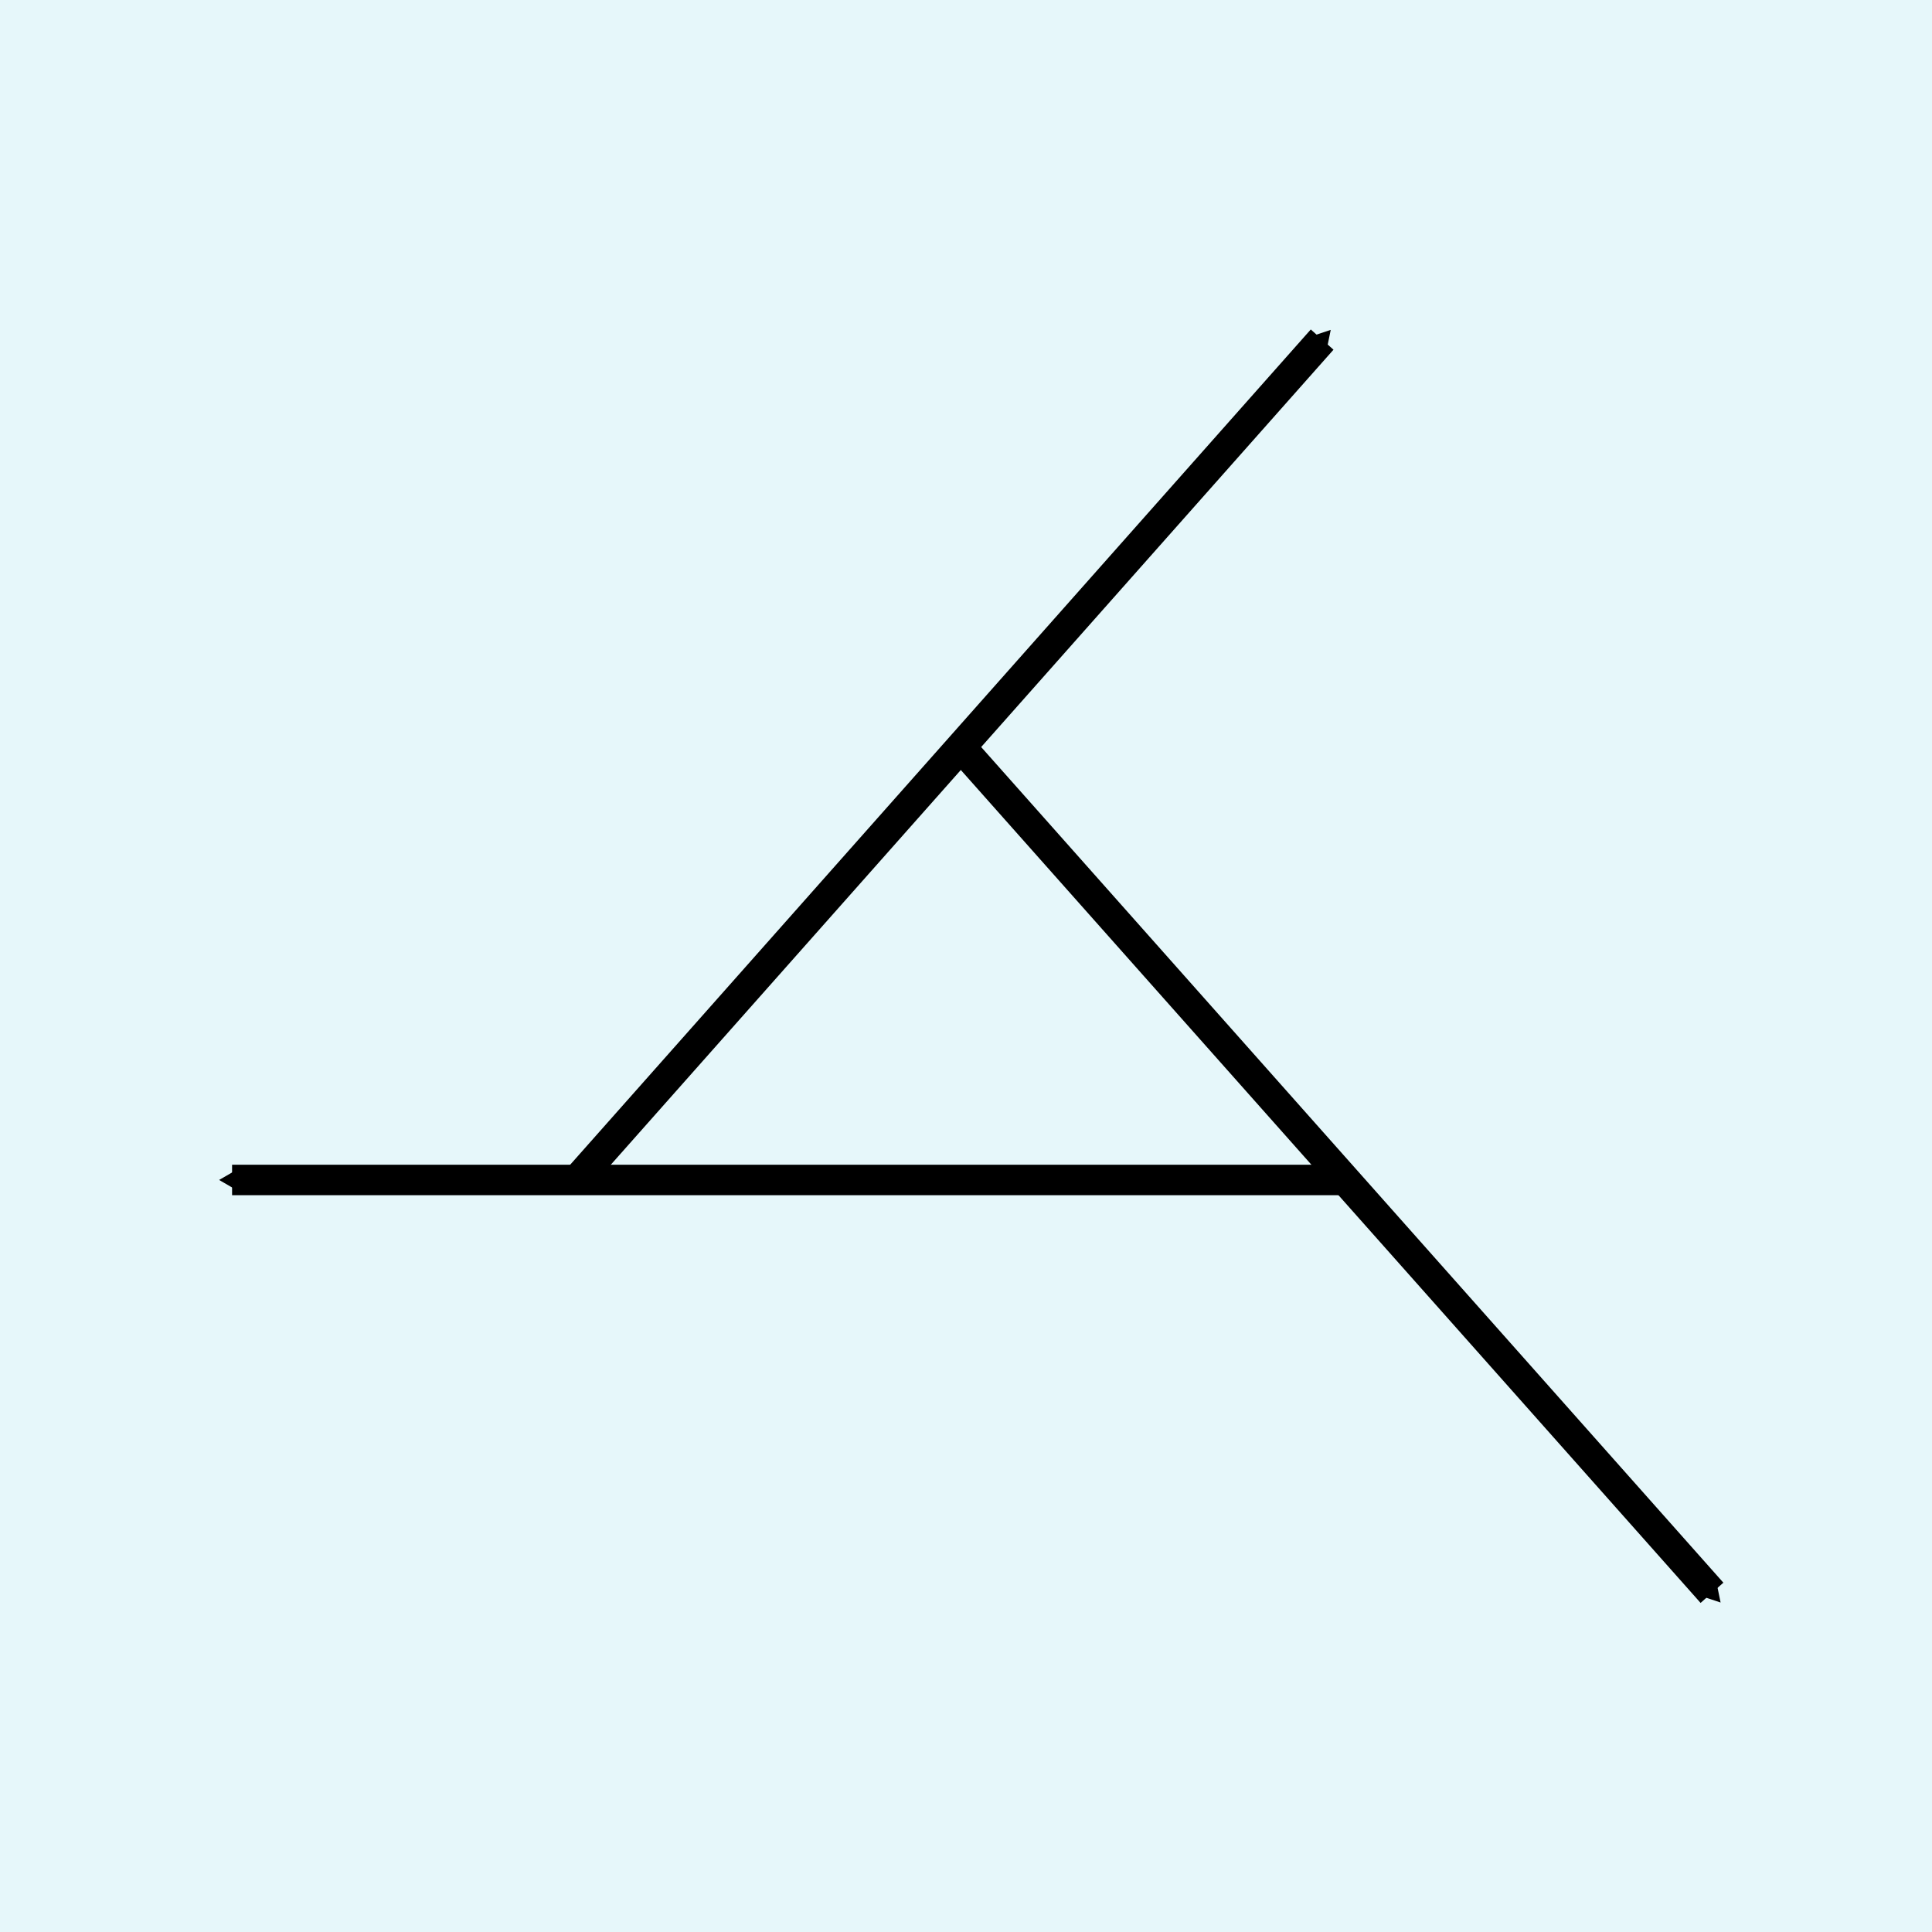 <?xml version="1.0" encoding="UTF-8" standalone="no"?>
<!-- Created with Inkscape (http://www.inkscape.org/) -->

<svg
   xmlns:dc="http://purl.org/dc/elements/1.1/"
   xmlns:cc="http://creativecommons.org/ns#"
   xmlns:rdf="http://www.w3.org/1999/02/22-rdf-syntax-ns#"
   xmlns:svg="http://www.w3.org/2000/svg"
   xmlns="http://www.w3.org/2000/svg"
   xmlns:xlink="http://www.w3.org/1999/xlink"
   xmlns:sodipodi="http://sodipodi.sourceforge.net/DTD/sodipodi-0.dtd"
   xmlns:inkscape="http://www.inkscape.org/namespaces/inkscape"
   width="1000"
   height="1000"
   id="svg2"
   version="1.1"
   inkscape:version="0.48.5 r10040"
   sodipodi:docname="joe-baldassarre.svg"
   inkscape:export-filename="/Users/agarone/Desktop/MWM Art/joe-baldassarre/joe-baldassarre.png"
   inkscape:export-xdpi="90"
   inkscape:export-ydpi="90">
  <defs
     id="defs4">
    <marker
       inkscape:stockid="TriangleOutS"
       orient="auto"
       refY="0.0"
       refX="0.0"
       id="TriangleOutS"
       style="overflow:visible">
      <path
         id="path3921"
         d="M 5.77,0.0 L -2.88,5.0 L -2.88,-5.0 L 5.77,0.0 z "
         style="fill-rule:evenodd;stroke:#000000;stroke-width:1.0pt"
         transform="scale(0.2)" />
    </marker>
    <marker
       inkscape:stockid="TriangleOutL"
       orient="auto"
       refY="0.0"
       refX="0.0"
       id="TriangleOutL"
       style="overflow:visible">
      <path
         id="path3915"
         d="M 5.77,0.0 L -2.88,5.0 L -2.88,-5.0 L 5.77,0.0 z "
         style="fill-rule:evenodd;stroke:#000000;stroke-width:1.0pt"
         transform="scale(0.8)" />
    </marker>
    <marker
       inkscape:stockid="Arrow1Send"
       orient="auto"
       refY="0.0"
       refX="0.0"
       id="Arrow1Send"
       style="overflow:visible;">
      <path
         id="path3788"
         d="M 0.0,0.0 L 5.0,-5.0 L -12.5,0.0 L 5.0,5.0 L 0.0,0.0 z "
         style="fill-rule:evenodd;stroke:#000000;stroke-width:1.0pt;"
         transform="scale(0.2) rotate(180) translate(6,0)" />
    </marker>
    <marker
       inkscape:stockid="Arrow2Lstart"
       orient="auto"
       refY="0.0"
       refX="0.0"
       id="Arrow2Lstart"
       style="overflow:visible">
      <path
         id="path3791"
         style="fill-rule:evenodd;stroke-width:0.625;stroke-linejoin:round"
         d="M 8.719,4.034 L -2.207,0.016 L 8.719,-4.002 C 6.973,-1.63 6.983,1.616 8.719,4.034 z "
         transform="scale(1.1) translate(1,0)" />
    </marker>
    <marker
       inkscape:stockid="Arrow1Mend"
       orient="auto"
       refY="0.0"
       refX="0.0"
       id="Arrow1Mend"
       style="overflow:visible;">
      <path
         id="path3782"
         d="M 0.0,0.0 L 5.0,-5.0 L -12.5,0.0 L 5.0,5.0 L 0.0,0.0 z "
         style="fill-rule:evenodd;stroke:#000000;stroke-width:1.0pt;"
         transform="scale(0.4) rotate(180) translate(10,0)" />
    </marker>
    <marker
       inkscape:stockid="Arrow2Lend"
       orient="auto"
       refY="0.0"
       refX="0.0"
       id="Arrow2Lend"
       style="overflow:visible;">
      <path
         id="path3794"
         style="fill-rule:evenodd;stroke-width:0.625;stroke-linejoin:round;"
         d="M 8.719,4.034 L -2.207,0.016 L 8.719,-4.002 C 6.973,-1.63 6.983,1.616 8.719,4.034 z "
         transform="scale(1.1) rotate(180) translate(1,0)" />
    </marker>
  </defs>
  <sodipodi:namedview
     id="base"
     pagecolor="#ffffff"
     bordercolor="#666666"
     borderopacity="1.0"
     inkscape:pageopacity="0.0"
     inkscape:pageshadow="2"
     inkscape:zoom="0.98994949"
     inkscape:cx="436.60998"
     inkscape:cy="488.57143"
     inkscape:document-units="px"
     inkscape:current-layer="layer2"
     showgrid="false"
     showguides="true"
     inkscape:guide-bbox="true"
     inkscape:window-width="1389"
     inkscape:window-height="1078"
     inkscape:window-x="0"
     inkscape:window-y="0"
     inkscape:window-maximized="0">
    <sodipodi:guide
       orientation="1,0"
       position="500,0"
       id="guide2985" />
    <sodipodi:guide
       orientation="1,0"
       position="250,0"
       id="guide2987" />
    <sodipodi:guide
       orientation="1,0"
       position="750,0"
       id="guide2989" />
    <sodipodi:guide
       orientation="0,1"
       position="500,500"
       id="guide2991" />
    <sodipodi:guide
       orientation="0,1"
       position="0,333"
       id="guide2993" />
    <sodipodi:guide
       orientation="0,1"
       position="0,666"
       id="guide2995" />
  </sodipodi:namedview>
  <g
     inkscape:groupmode="layer"
     id="layer2"
     inkscape:label="Layer">
    <rect
       style="fill:#ddf4f8;fill-opacity:0.72;stroke:none"
       id="rect5557"
       width="1000"
       height="1000"
       x="0"
       y="0"
       inkscape:export-xdpi="90"
       inkscape:export-ydpi="90"
       inkscape:export-filename="/Users/agarone/Desktop/MWM Art/joe-baldassarre/joe-baldassarre.png" />
  </g>
  <g
     inkscape:label="Layer 1"
     inkscape:groupmode="layer"
     id="layer1"
     transform="translate(0,-52.362)">
    <g
       id="g5578"
       transform="matrix(0.805,0,0,0.807,97.059,82.584)"
       inkscape:export-xdpi="90"
       inkscape:export-ydpi="90"
       inkscape:export-filename="/Users/agarone/Desktop/MWM Art/joe-baldassarre/joe-baldassarre.png">
      <path
         inkscape:connector-curvature="0"
         id="path2997"
         d="m 748.105,719.362 -719.453,0"
         style="fill:none;stroke:#000000;stroke-width:19.543;stroke-linecap:butt;stroke-linejoin:miter;stroke-miterlimit:4;stroke-opacity:1;stroke-dasharray:none;marker-end:url(#TriangleOutS)" />
      <use
         style="fill:none;stroke:#000000;stroke-width:19.699;stroke-miterlimit:4;stroke-opacity:1;stroke-dasharray:none"
         height="1000"
         width="1000"
         transform="matrix(-0.664,0.747,-0.747,-0.664,1285.922,636.61)"
         id="use4978"
         xlink:href="#path2997"
         y="0"
         x="0" />
      <use
         style="fill:none;stroke:#000000;stroke-width:19.588;stroke-miterlimit:4;stroke-opacity:1;stroke-dasharray:none"
         x="0"
         y="0"
         xlink:href="#path2997"
         id="use4980"
         transform="matrix(-0.666,-0.748,-0.749,0.664,1538.079,527.925)"
         width="1000"
         height="1000" />
    </g>
  </g>
</svg>
